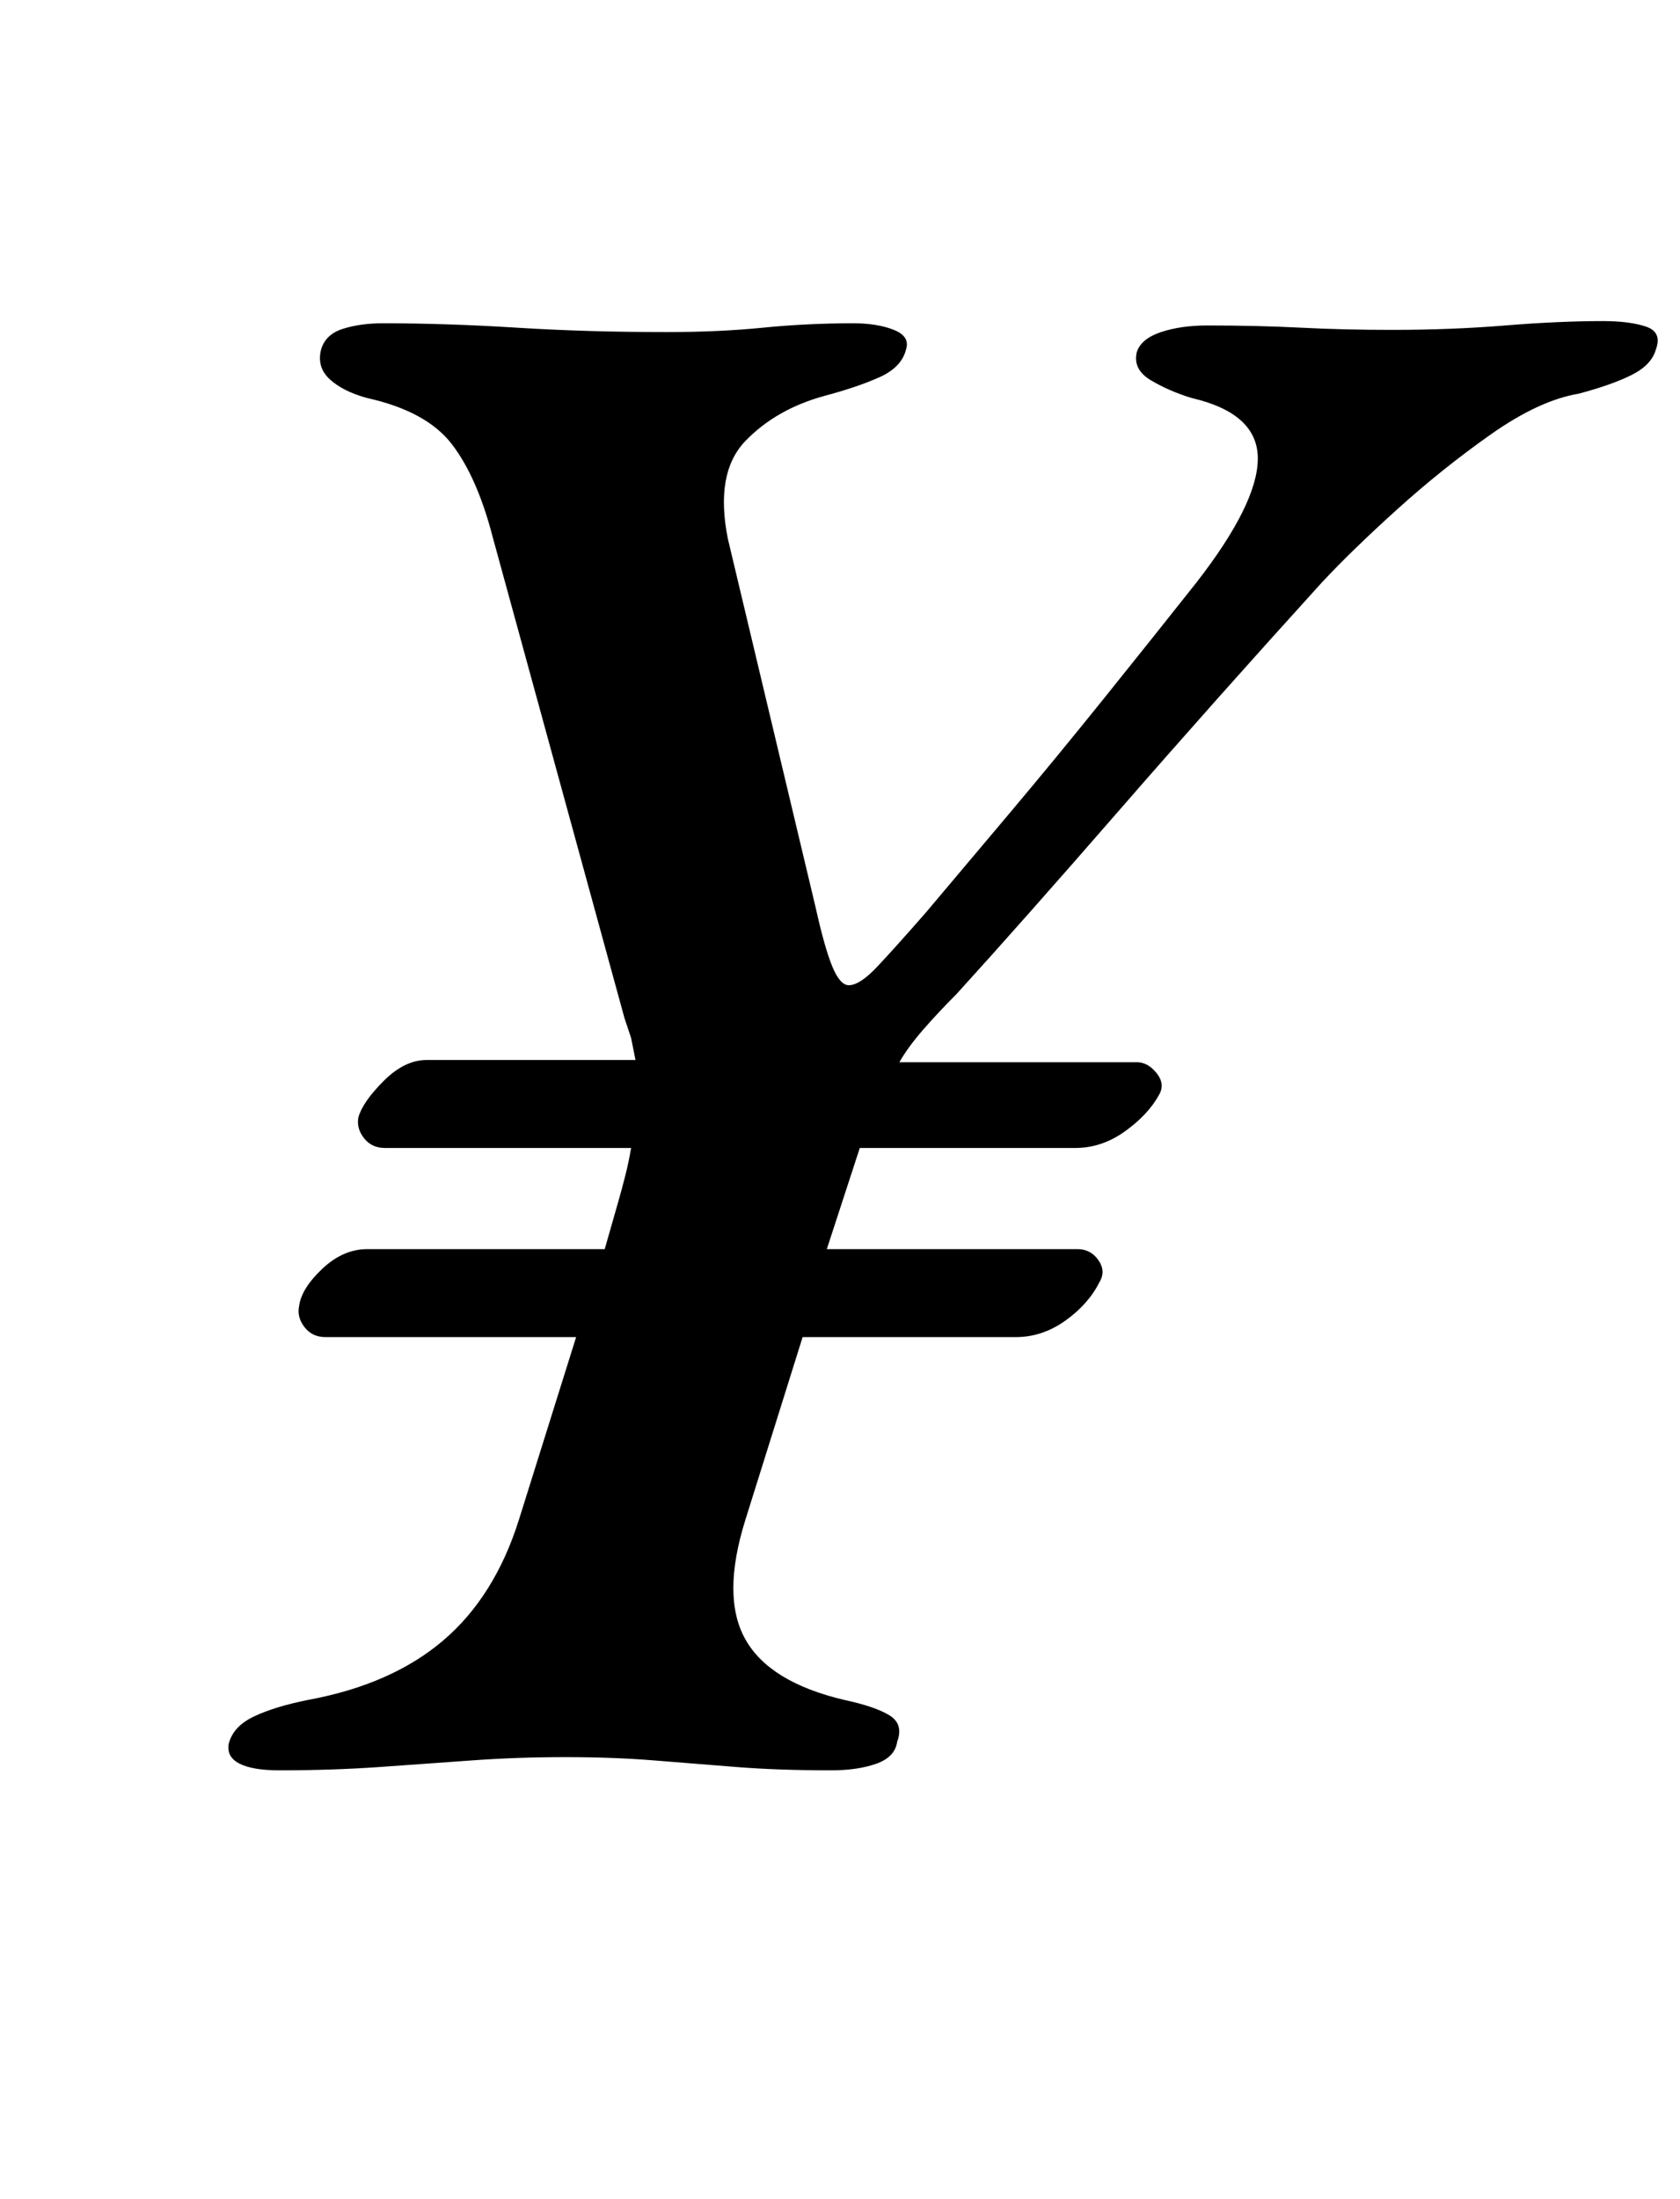 <?xml version="1.0" standalone="no"?>
<!DOCTYPE svg PUBLIC "-//W3C//DTD SVG 1.1//EN" "http://www.w3.org/Graphics/SVG/1.1/DTD/svg11.dtd" >
<svg xmlns="http://www.w3.org/2000/svg" xmlns:xlink="http://www.w3.org/1999/xlink" version="1.1" viewBox="-10 0 764 1000">
  <g transform="matrix(1 0 0 -1 0 800)">
   <path fill="currentColor"
d="M117 -5q-12 0 -18 3t-5 9q2 8 11.5 12.5t24.5 7.5q38 7 61.5 27t34.5 55l26 83h-114q-6 0 -9.5 4.5t-2.5 9.5q1 8 10.5 17t20.5 9h108l6 21q2 7 3.5 13t2.5 12h-112q-6 0 -9.5 4.5t-2.5 9.5q2 7 11.5 16.5t19.5 9.5h95l-2 10t-3 9l-60 219q-7 27 -18.5 42t-38.5 21
q-11 3 -17 8.5t-4 13.5q2 7 10 9.5t18 2.5q29 0 61 -2t68 -2q24 0 44 2t41 2q11 0 18.5 -3t5.5 -9q-2 -8 -12 -12.5t-25 -8.5q-22 -6 -36 -20.5t-8 -44.5l40 -168q4 -18 7.5 -26.5t7.5 -8.5q5 0 13 8.5t22 24.5q16 19 37.5 44.5t44 53.5t41.5 52q28 36 28 56.5t-30 27.5
q-10 3 -18.5 8t-6.5 13q2 6 11 9t21 3q23 0 42.5 -1t41.5 -1q27 0 51.5 2t44.5 2q12 0 19.5 -2.5t4.5 -10.5q-2 -7 -11 -11.5t-24 -8.5q-18 -3 -40 -18.5t-42.5 -34t-34.5 -33.5q-49 -54 -92.5 -104t-73.5 -83q-8 -8 -15 -16t-11 -15h108q5 0 9 -5t1 -10q-5 -9 -15.5 -16.5
t-22.5 -7.5h-98l-15 -46h114q6 0 9.5 -5t0.5 -10q-5 -10 -15.5 -17.5t-22.5 -7.5h-97l-26 -83q-11 -35 0 -54.5t45 -27.5q14 -3 20.5 -7t3.5 -12q-1 -7 -9.5 -10t-20.5 -3q-24 0 -43 1.5t-37.5 3t-40.5 1.5t-42.5 -1.5t-42 -3t-45.5 -1.5z" />
  </g>

</svg>
